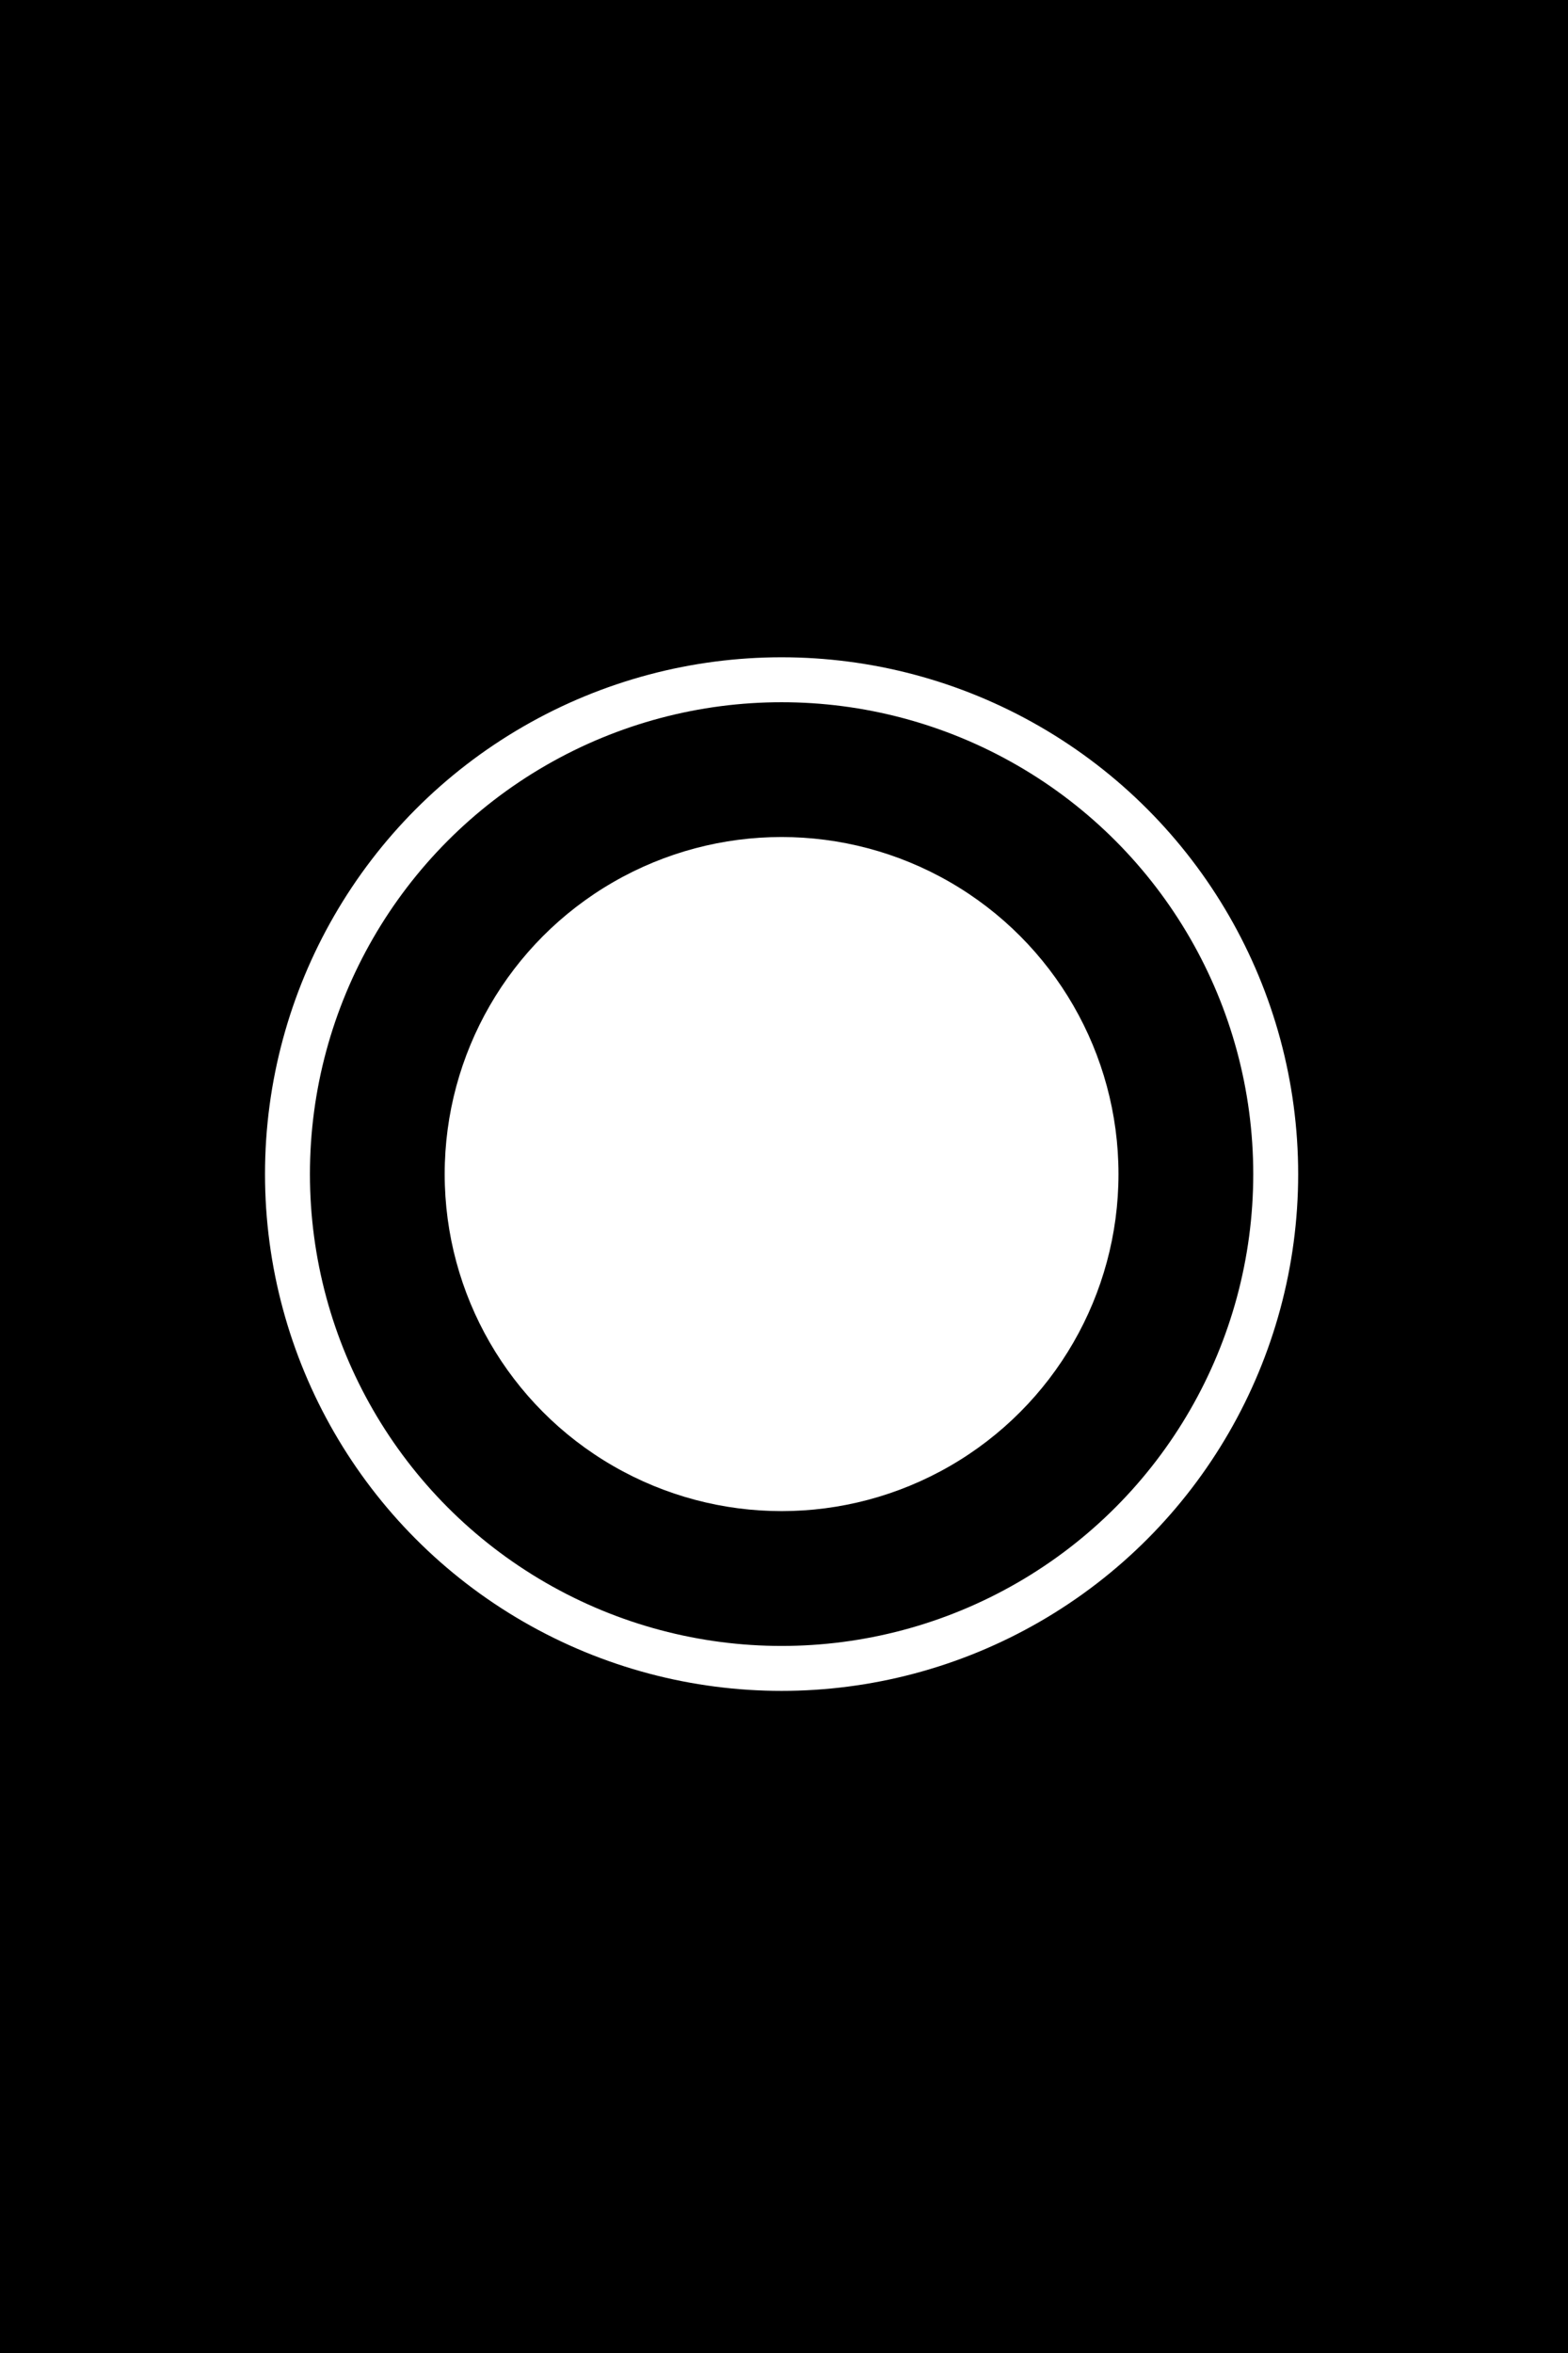<svg xmlns="http://www.w3.org/2000/svg" width="180" height="270" viewBox="0 0 180 270" fill="none">
<rect width="180" height="270" fill="white"/>
<rect width="180" height="270" fill="black"/>
<circle cx="89.723" cy="134.723" r="56.723" stroke="white" stroke-width="5.157"/>
<circle cx="89.723" cy="134.721" r="38.675" fill="white"/>
</svg>